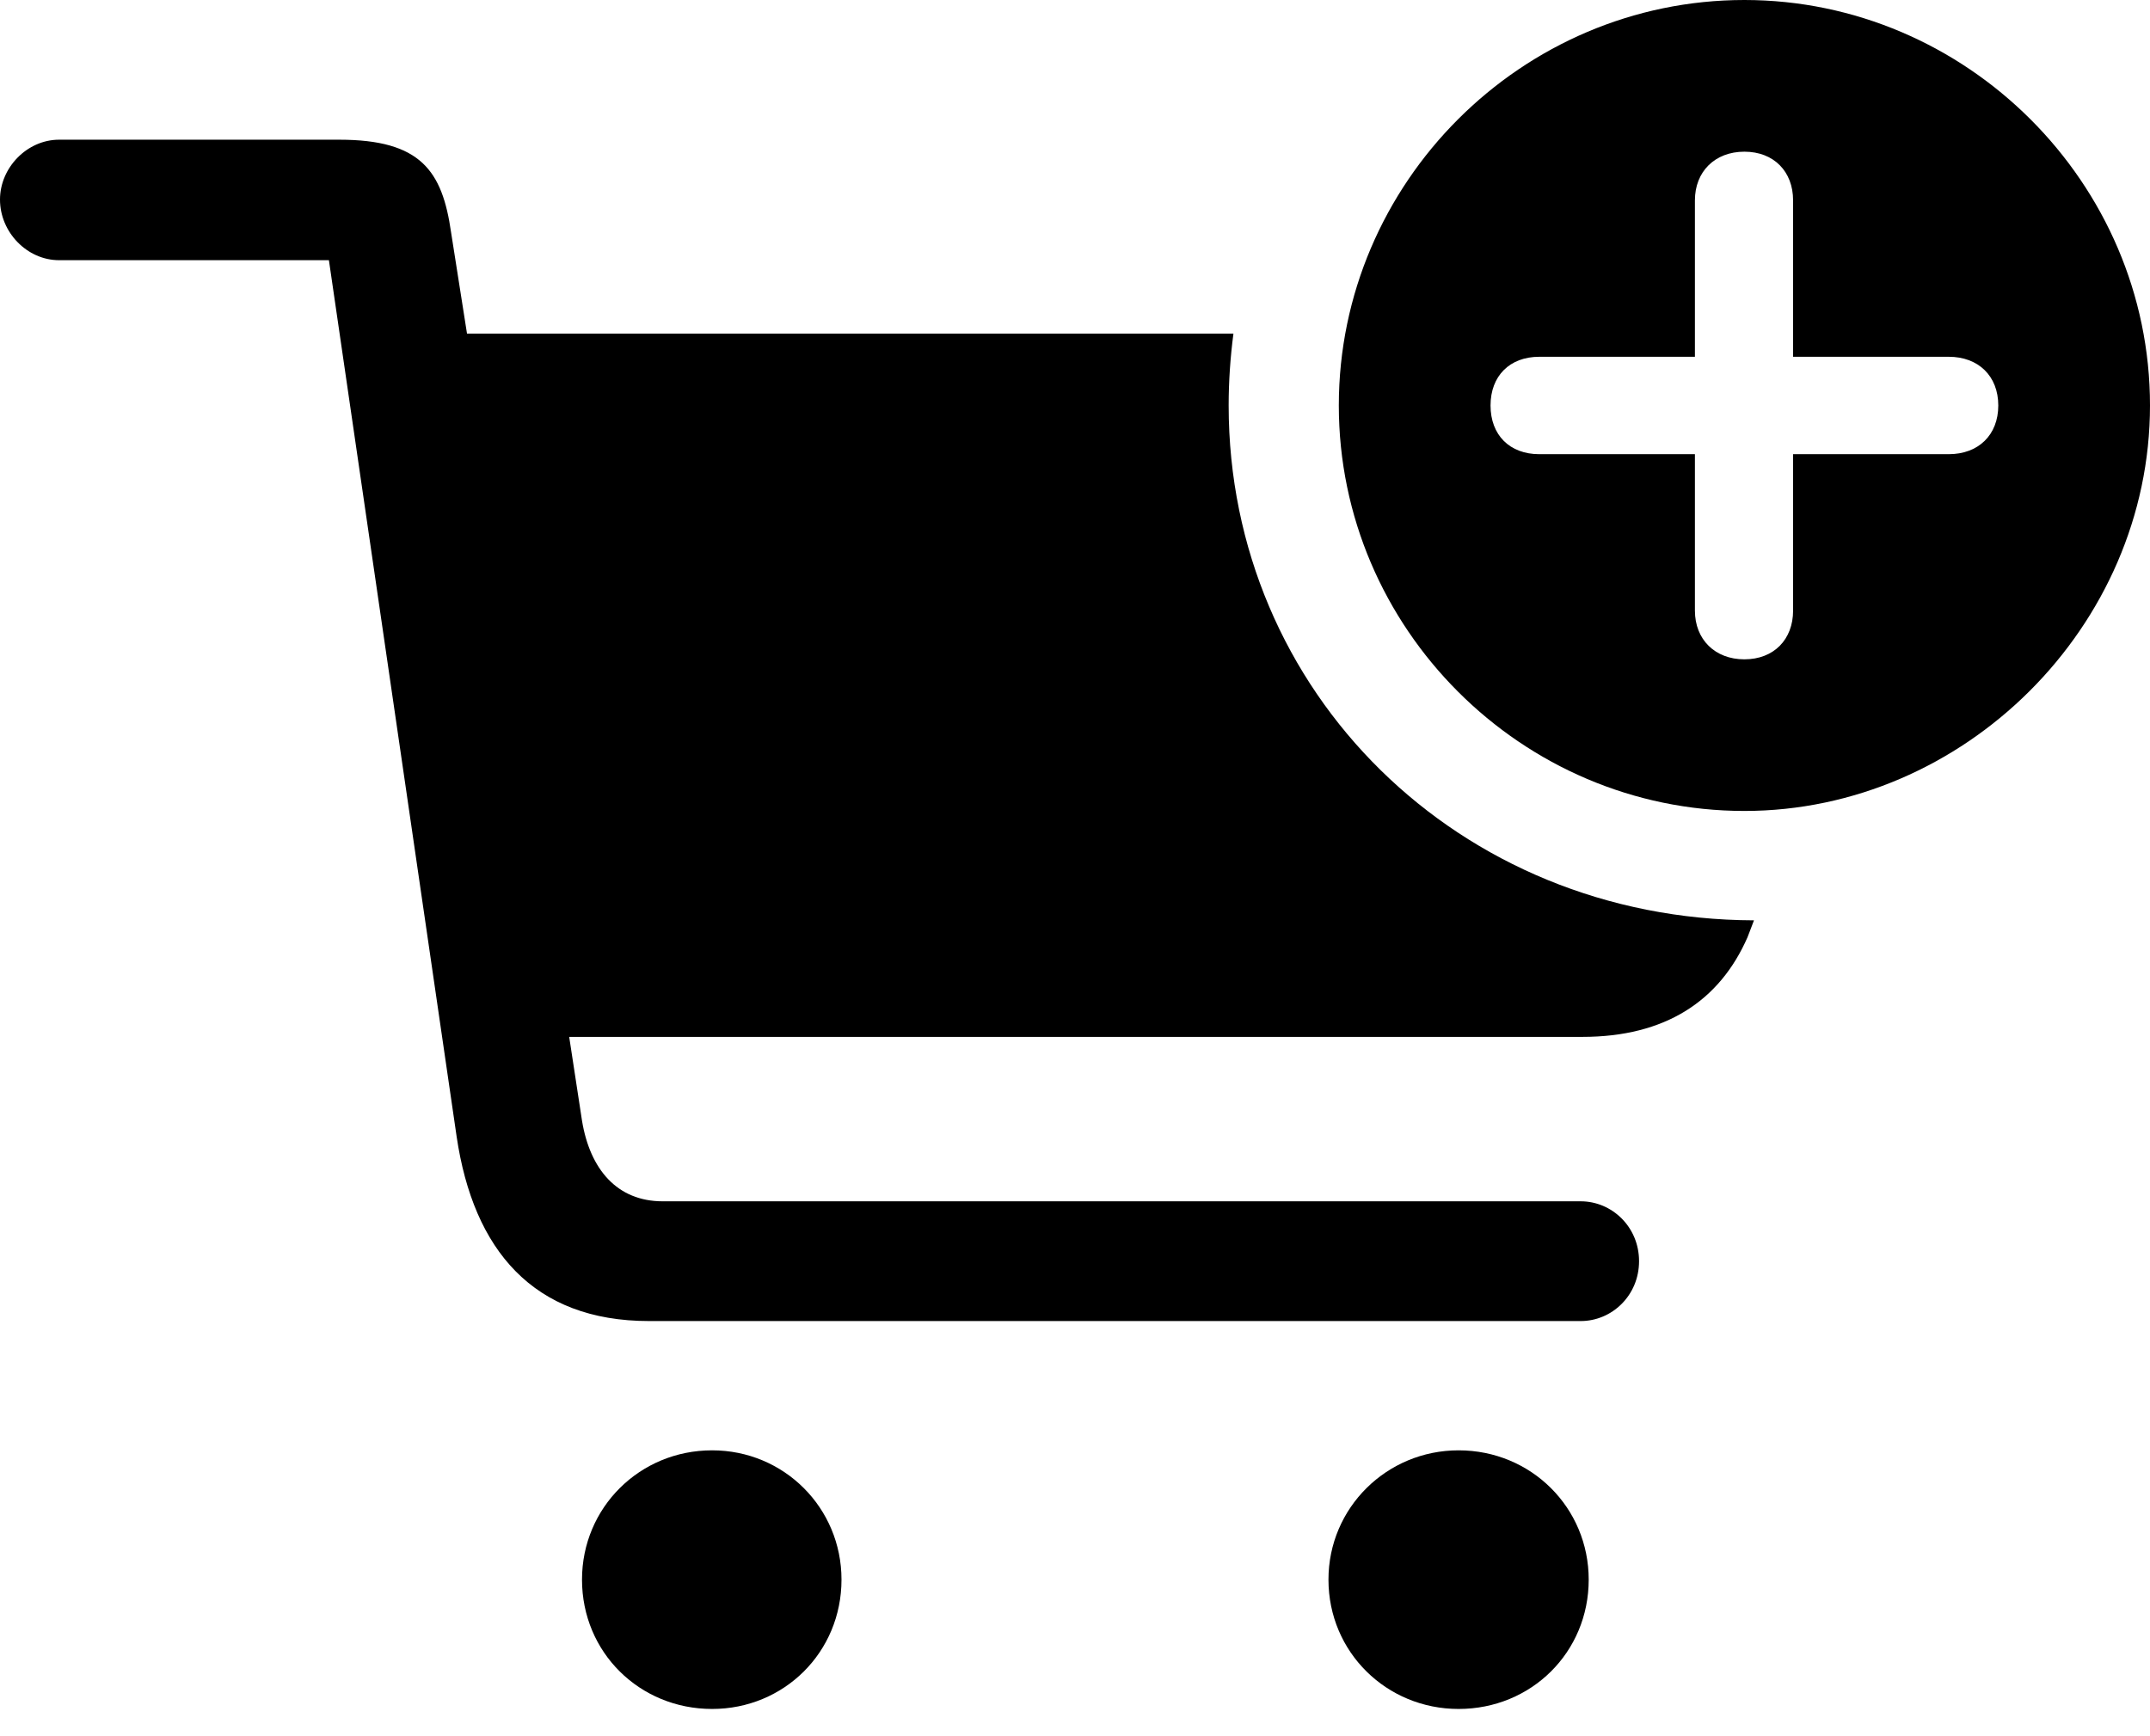 <?xml version="1.0" encoding="UTF-8"?>

<svg version="1.1" xmlns="http://www.w3.org/2000/svg" xmlns:xlink="http://www.w3.org/1999/xlink" width="31.559" height="25.488">
 <g>
  <path d="M9.527 19.395L23.203 19.395C23.66 19.395 24.059 19.02 24.059 18.516C24.059 18.012 23.66 17.637 23.203 17.637L9.727 17.637C9.059 17.637 8.66 17.168 8.543 16.453L8.355 15.223L23.227 15.223C24.445 15.223 25.242 14.695 25.652 13.758L25.746 13.512C21.41 13.5 18.035 10.16 18.035 5.953C18.035 5.602 18.059 5.25 18.105 4.898L6.855 4.898L6.621 3.41C6.492 2.508 6.176 2.051 4.98 2.051L0.867 2.051C0.398 2.051 0 2.461 0 2.93C0 3.41 0.398 3.82 0.867 3.82L4.828 3.82L6.703 16.688C6.949 18.352 7.828 19.395 9.527 19.395ZM8.543 23.191C8.543 24.258 9.387 25.09 10.453 25.09C11.508 25.09 12.352 24.258 12.352 23.191C12.352 22.137 11.508 21.293 10.453 21.293C9.387 21.293 8.543 22.137 8.543 23.191ZM19.5 23.191C19.5 24.258 20.355 25.09 21.41 25.09C22.477 25.09 23.32 24.258 23.32 23.191C23.32 22.137 22.477 21.293 21.41 21.293C20.355 21.293 19.5 22.137 19.5 23.191Z"/>
  <path d="M25.605 11.906C28.828 11.906 31.559 9.199 31.559 5.953C31.559 2.684 28.863 0 25.605 0C22.336 0 19.652 2.684 19.652 5.953C19.652 9.223 22.336 11.906 25.605 11.906Z M25.605 9.68C25.172 9.68 24.879 9.387 24.879 8.965L24.879 6.668L22.594 6.668C22.16 6.668 21.879 6.387 21.879 5.953C21.879 5.52 22.16 5.238 22.594 5.238L24.879 5.238L24.879 2.941C24.879 2.52 25.172 2.227 25.605 2.227C26.039 2.227 26.32 2.52 26.32 2.941L26.32 5.238L28.605 5.238C29.039 5.238 29.332 5.52 29.332 5.953C29.332 6.387 29.039 6.668 28.605 6.668L26.32 6.668L26.32 8.965C26.32 9.387 26.039 9.68 25.605 9.68Z"/>
 </g>
</svg>
